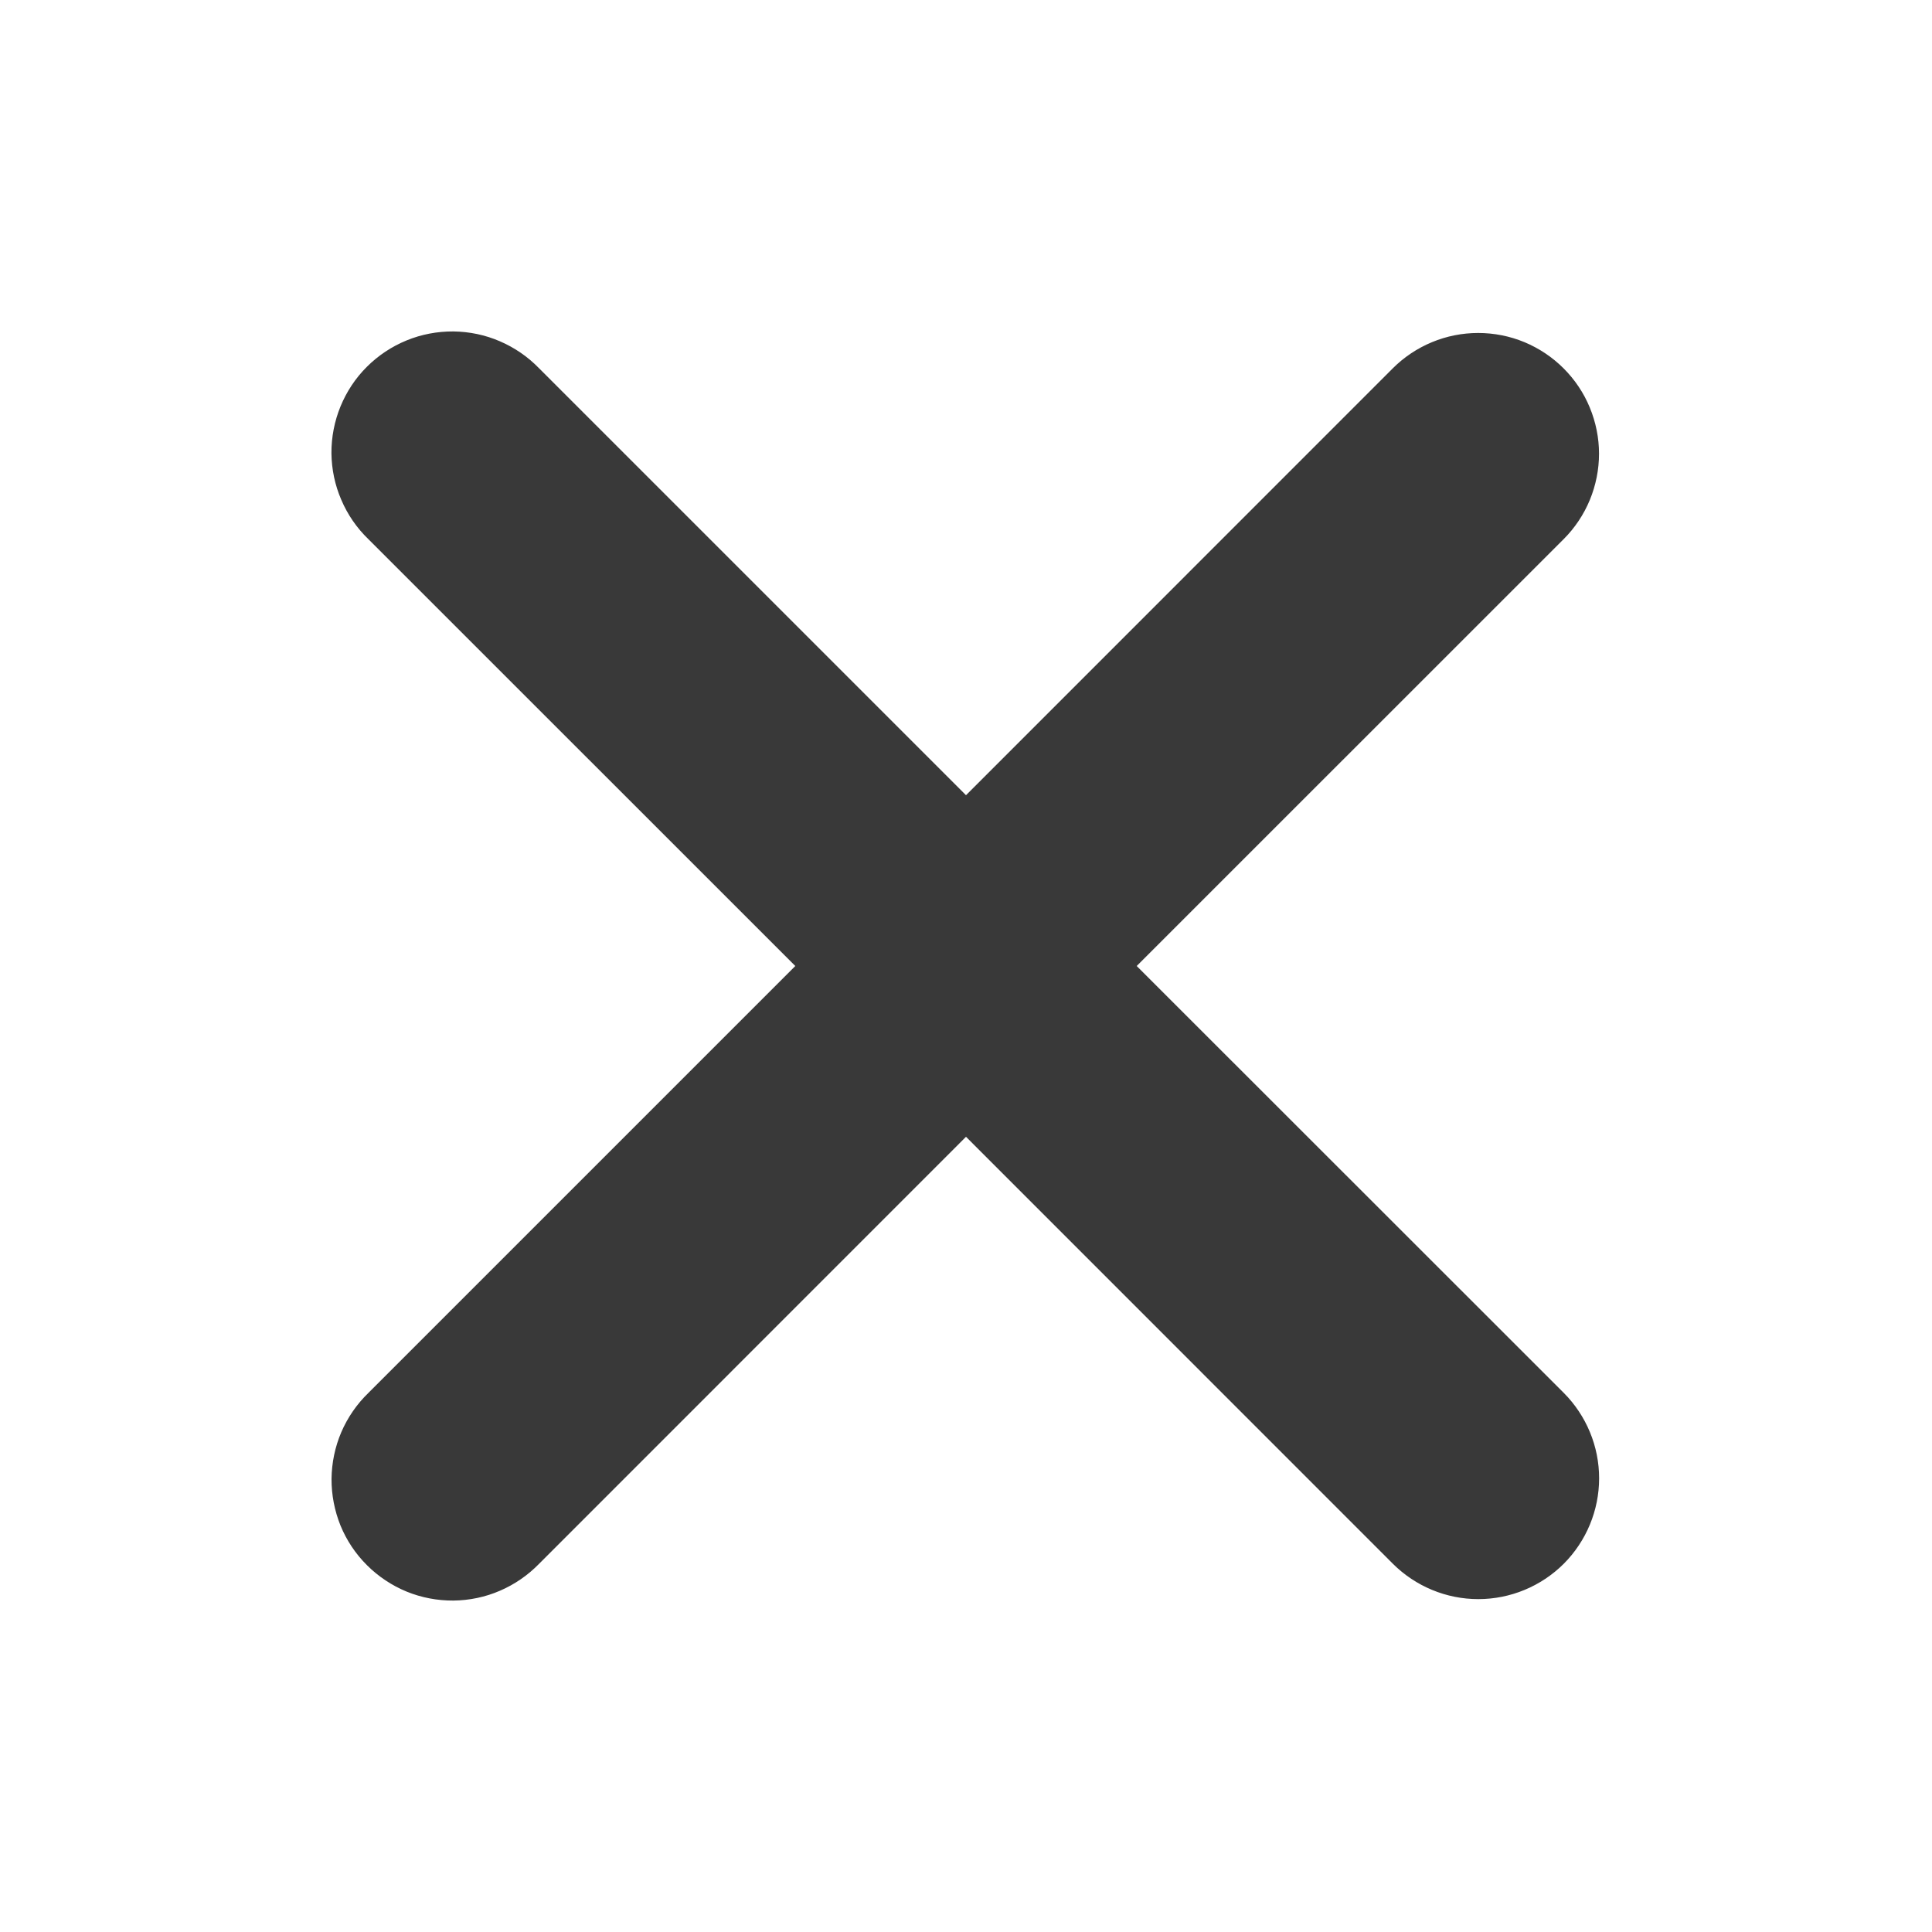<svg width="20" height="20" viewBox="0 0 20 20" fill="none" xmlns="http://www.w3.org/2000/svg">
<path fill-rule="evenodd" clip-rule="evenodd" d="M10 11.768L14.419 16.188C14.654 16.422 14.972 16.554 15.303 16.554C15.635 16.554 15.953 16.422 16.188 16.188C16.422 15.953 16.554 15.635 16.554 15.303C16.554 14.972 16.422 14.654 16.188 14.419L11.767 10L16.187 5.581C16.303 5.465 16.395 5.327 16.458 5.175C16.52 5.024 16.553 4.861 16.553 4.697C16.553 4.533 16.52 4.37 16.457 4.218C16.395 4.067 16.302 3.929 16.186 3.813C16.07 3.697 15.932 3.605 15.781 3.542C15.629 3.479 15.466 3.447 15.302 3.447C15.138 3.447 14.976 3.479 14.824 3.542C14.672 3.605 14.534 3.697 14.418 3.813L10 8.232L5.581 3.813C5.466 3.694 5.328 3.599 5.175 3.533C5.023 3.467 4.859 3.433 4.693 3.431C4.527 3.43 4.362 3.461 4.209 3.524C4.055 3.587 3.915 3.68 3.798 3.797C3.68 3.914 3.588 4.054 3.525 4.207C3.462 4.361 3.43 4.526 3.431 4.692C3.433 4.858 3.467 5.022 3.533 5.174C3.598 5.327 3.693 5.465 3.812 5.58L8.233 10L3.813 14.42C3.694 14.535 3.599 14.673 3.533 14.826C3.468 14.978 3.434 15.143 3.432 15.308C3.431 15.474 3.463 15.639 3.525 15.793C3.588 15.946 3.681 16.086 3.799 16.203C3.916 16.32 4.056 16.413 4.209 16.476C4.363 16.539 4.528 16.57 4.694 16.569C4.86 16.567 5.024 16.533 5.176 16.467C5.329 16.401 5.466 16.306 5.582 16.187L10 11.768Z" fill="#393939"/>
</svg>
